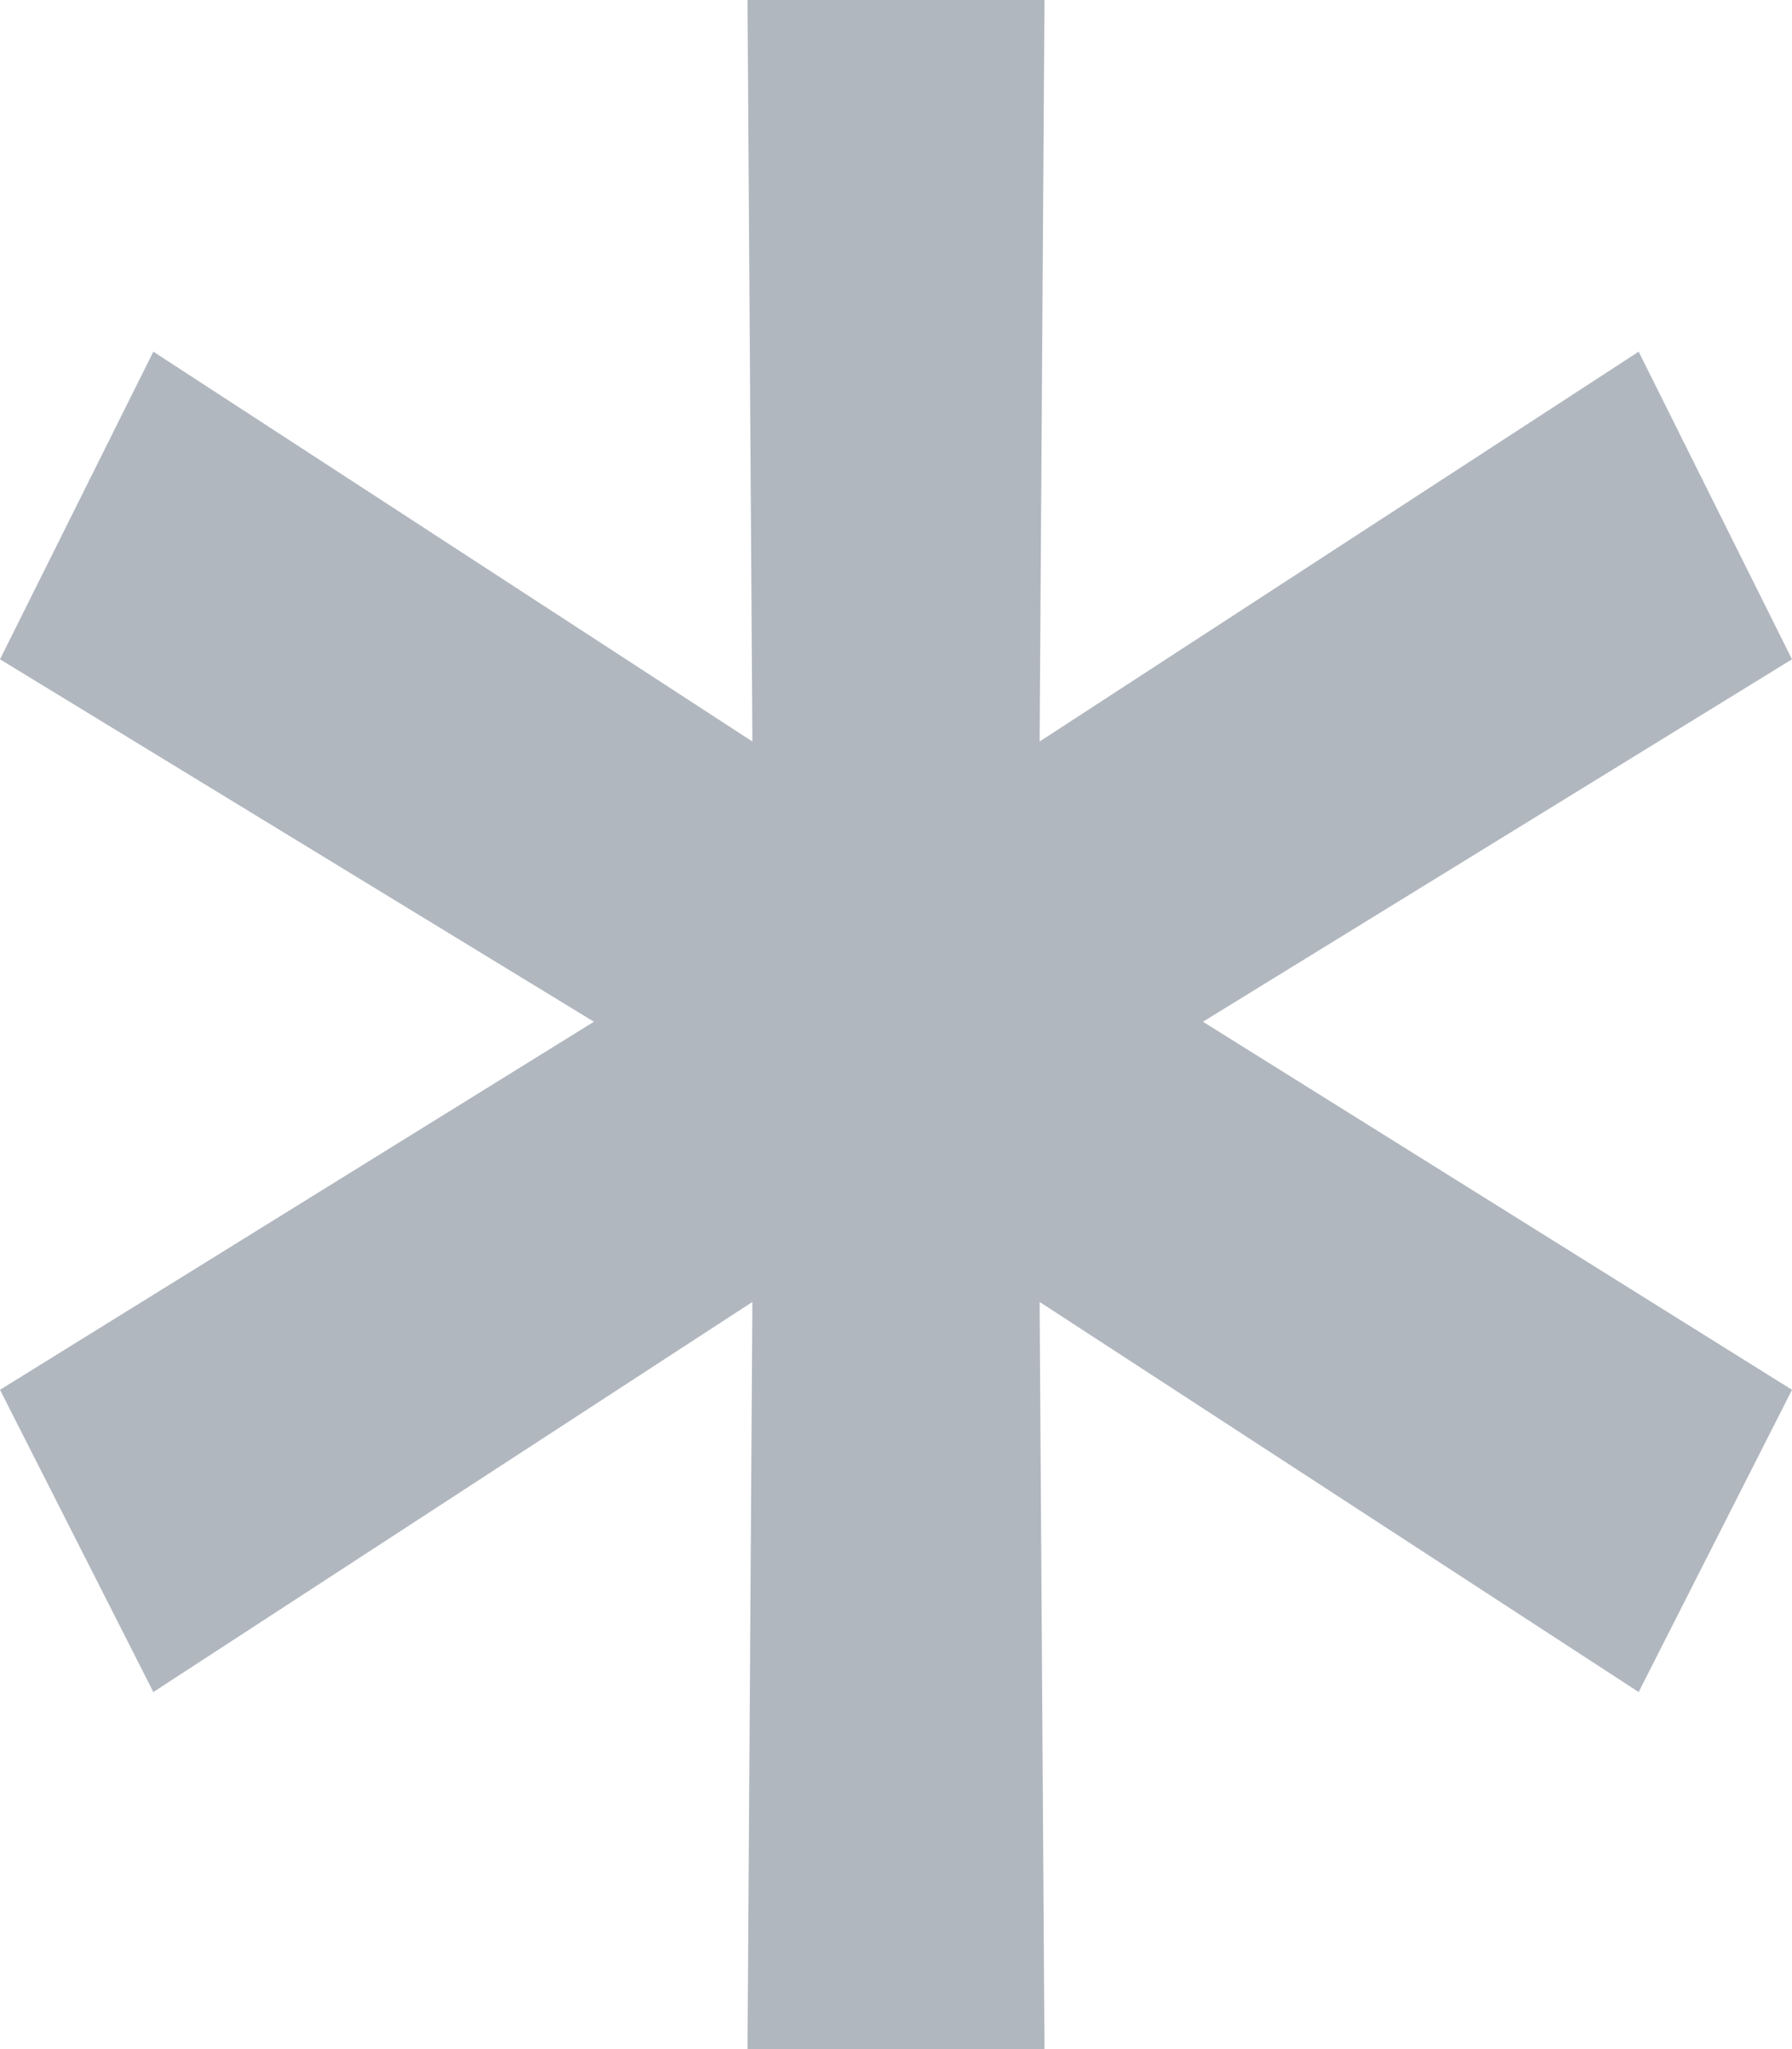 <svg width="7" height="8" viewBox="0 0 7 8" fill="none" xmlns="http://www.w3.org/2000/svg">
<path d="M4.699 3.989L7 5.426L6.401 6.606L4.061 5.083L4.08 8H2.92L2.939 5.083L0.599 6.606L0 5.426L2.32 3.989L0 2.574L0.599 1.373L2.939 2.895L2.92 0H4.08L4.061 2.895L6.401 1.373L7 2.574L4.699 3.989Z" fill="#647181" fill-opacity="0.5"/>
</svg>
